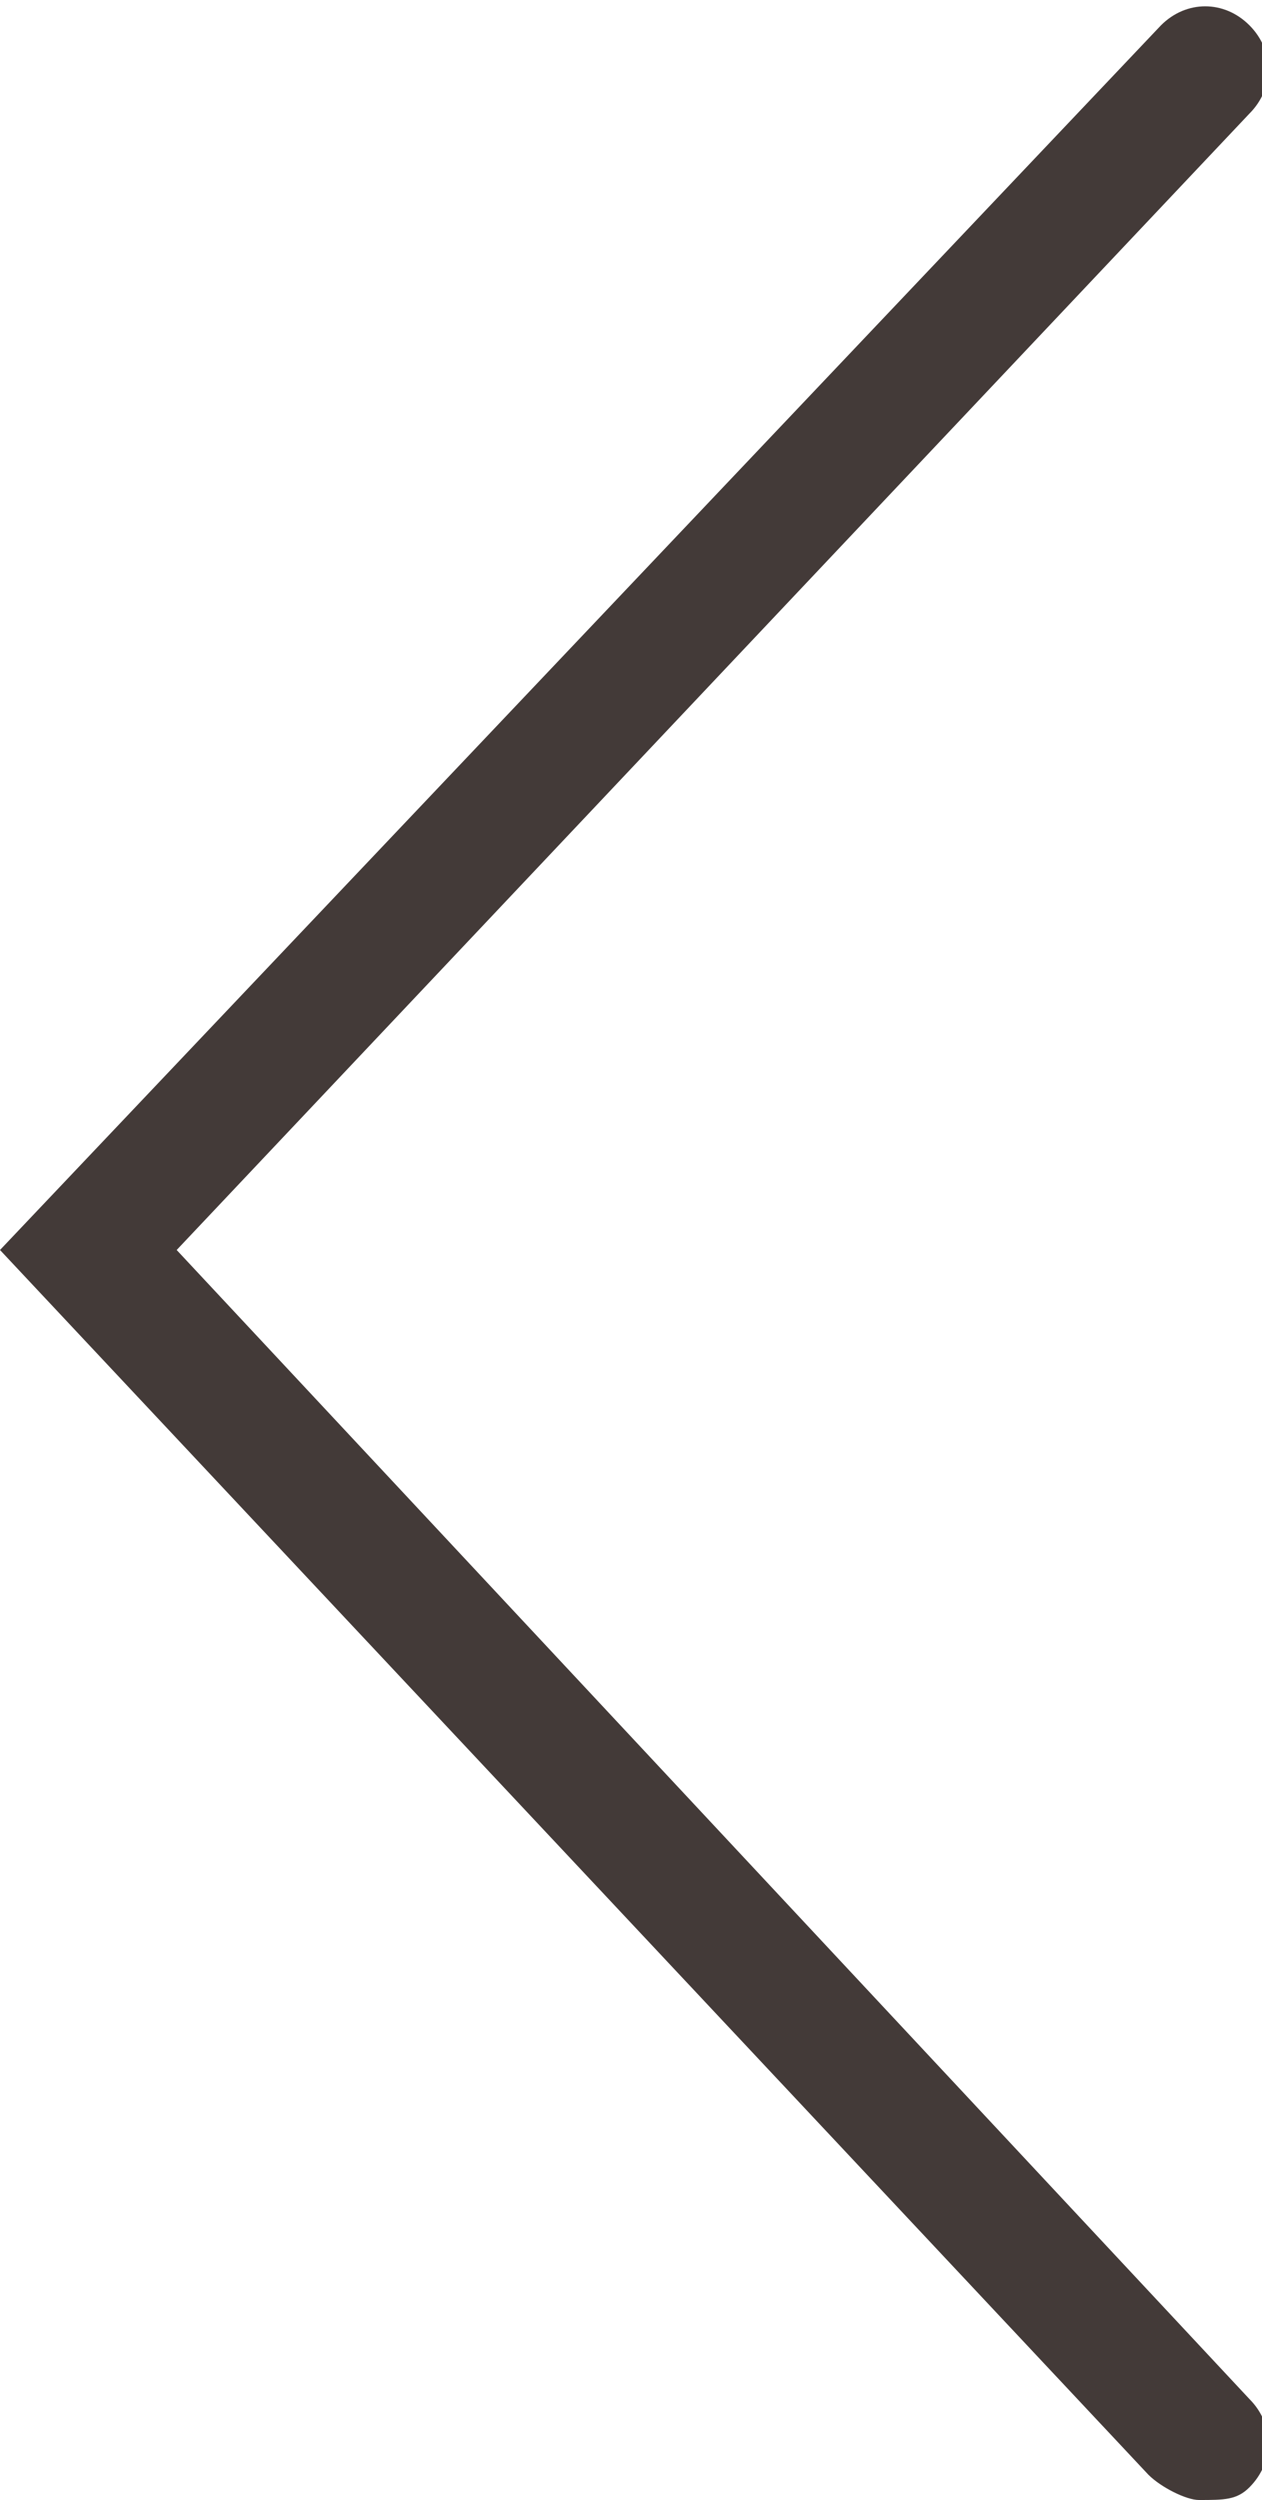<?xml version="1.0" encoding="utf-8"?>
<!-- Generator: Adobe Illustrator 19.1.0, SVG Export Plug-In . SVG Version: 6.00 Build 0)  -->
<svg version="1.1" id="Layer_1" xmlns="http://www.w3.org/2000/svg" xmlns:xlink="http://www.w3.org/1999/xlink" x="0px" y="0px"
	 viewBox="0 0 10 19.8" style="fill: #433a38;" xml:space="preserve">
<path d="M9.5,19.8c-0.1,0-0.3-0.1-0.4-0.2L0,9.9l9.2-9.7c0.2-0.2,0.5-0.2,0.7,0c0.2,0.2,0.2,0.5,0,0.7L1.4,9.9L9.9,19
	c0.2,0.2,0.2,0.5,0,0.7C9.8,19.8,9.7,19.8,9.5,19.8z"/>
</svg>
